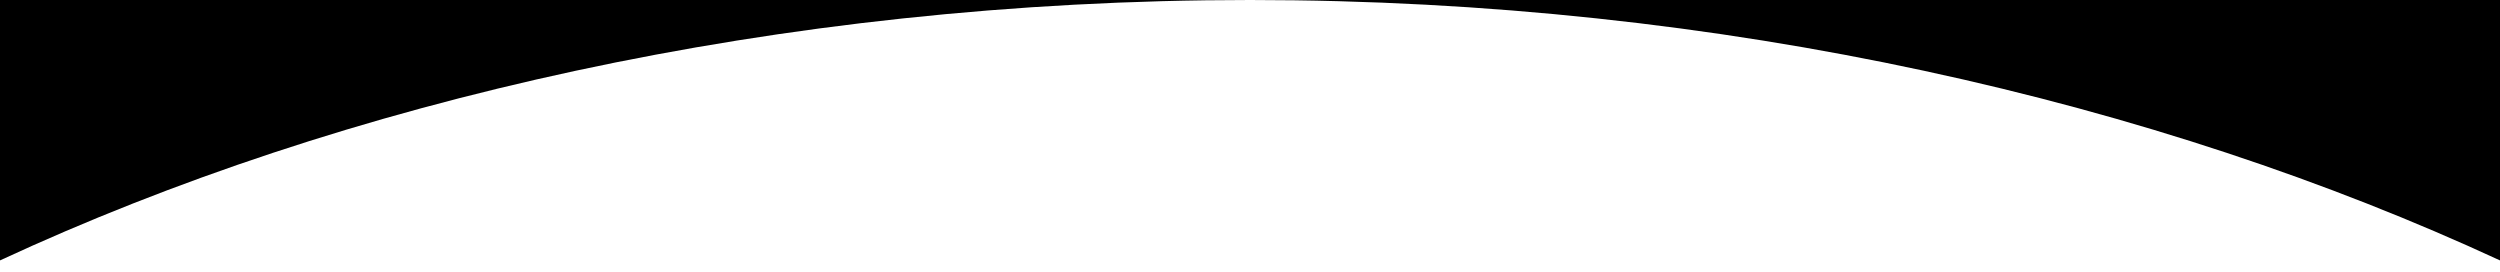 <svg xmlns="http://www.w3.org/2000/svg" id="comp-lnb63oe5-bottom" preserveAspectRatio="none" data-bbox="0 91 1920 209" viewBox="0 91 1920 209" height="100%" width="100%" data-type="shape">
	<defs>
		<style>
			#comp-lnb63oe5-bottom &gt; g { transform: scaleY(-1) translateY(-391px); } #comp-lnb63oe5-bottom { fill: #000000; }
		</style>
	</defs>
	<g>
		<path fill-rule="evenodd" d="M1920 291C1656.8 169.2 1323.3 91 960 91S262.5 169.2 0 291v9h1920v-9z M0,90 h1920 v210 h-1920 Z" />
	</g>
</svg>
